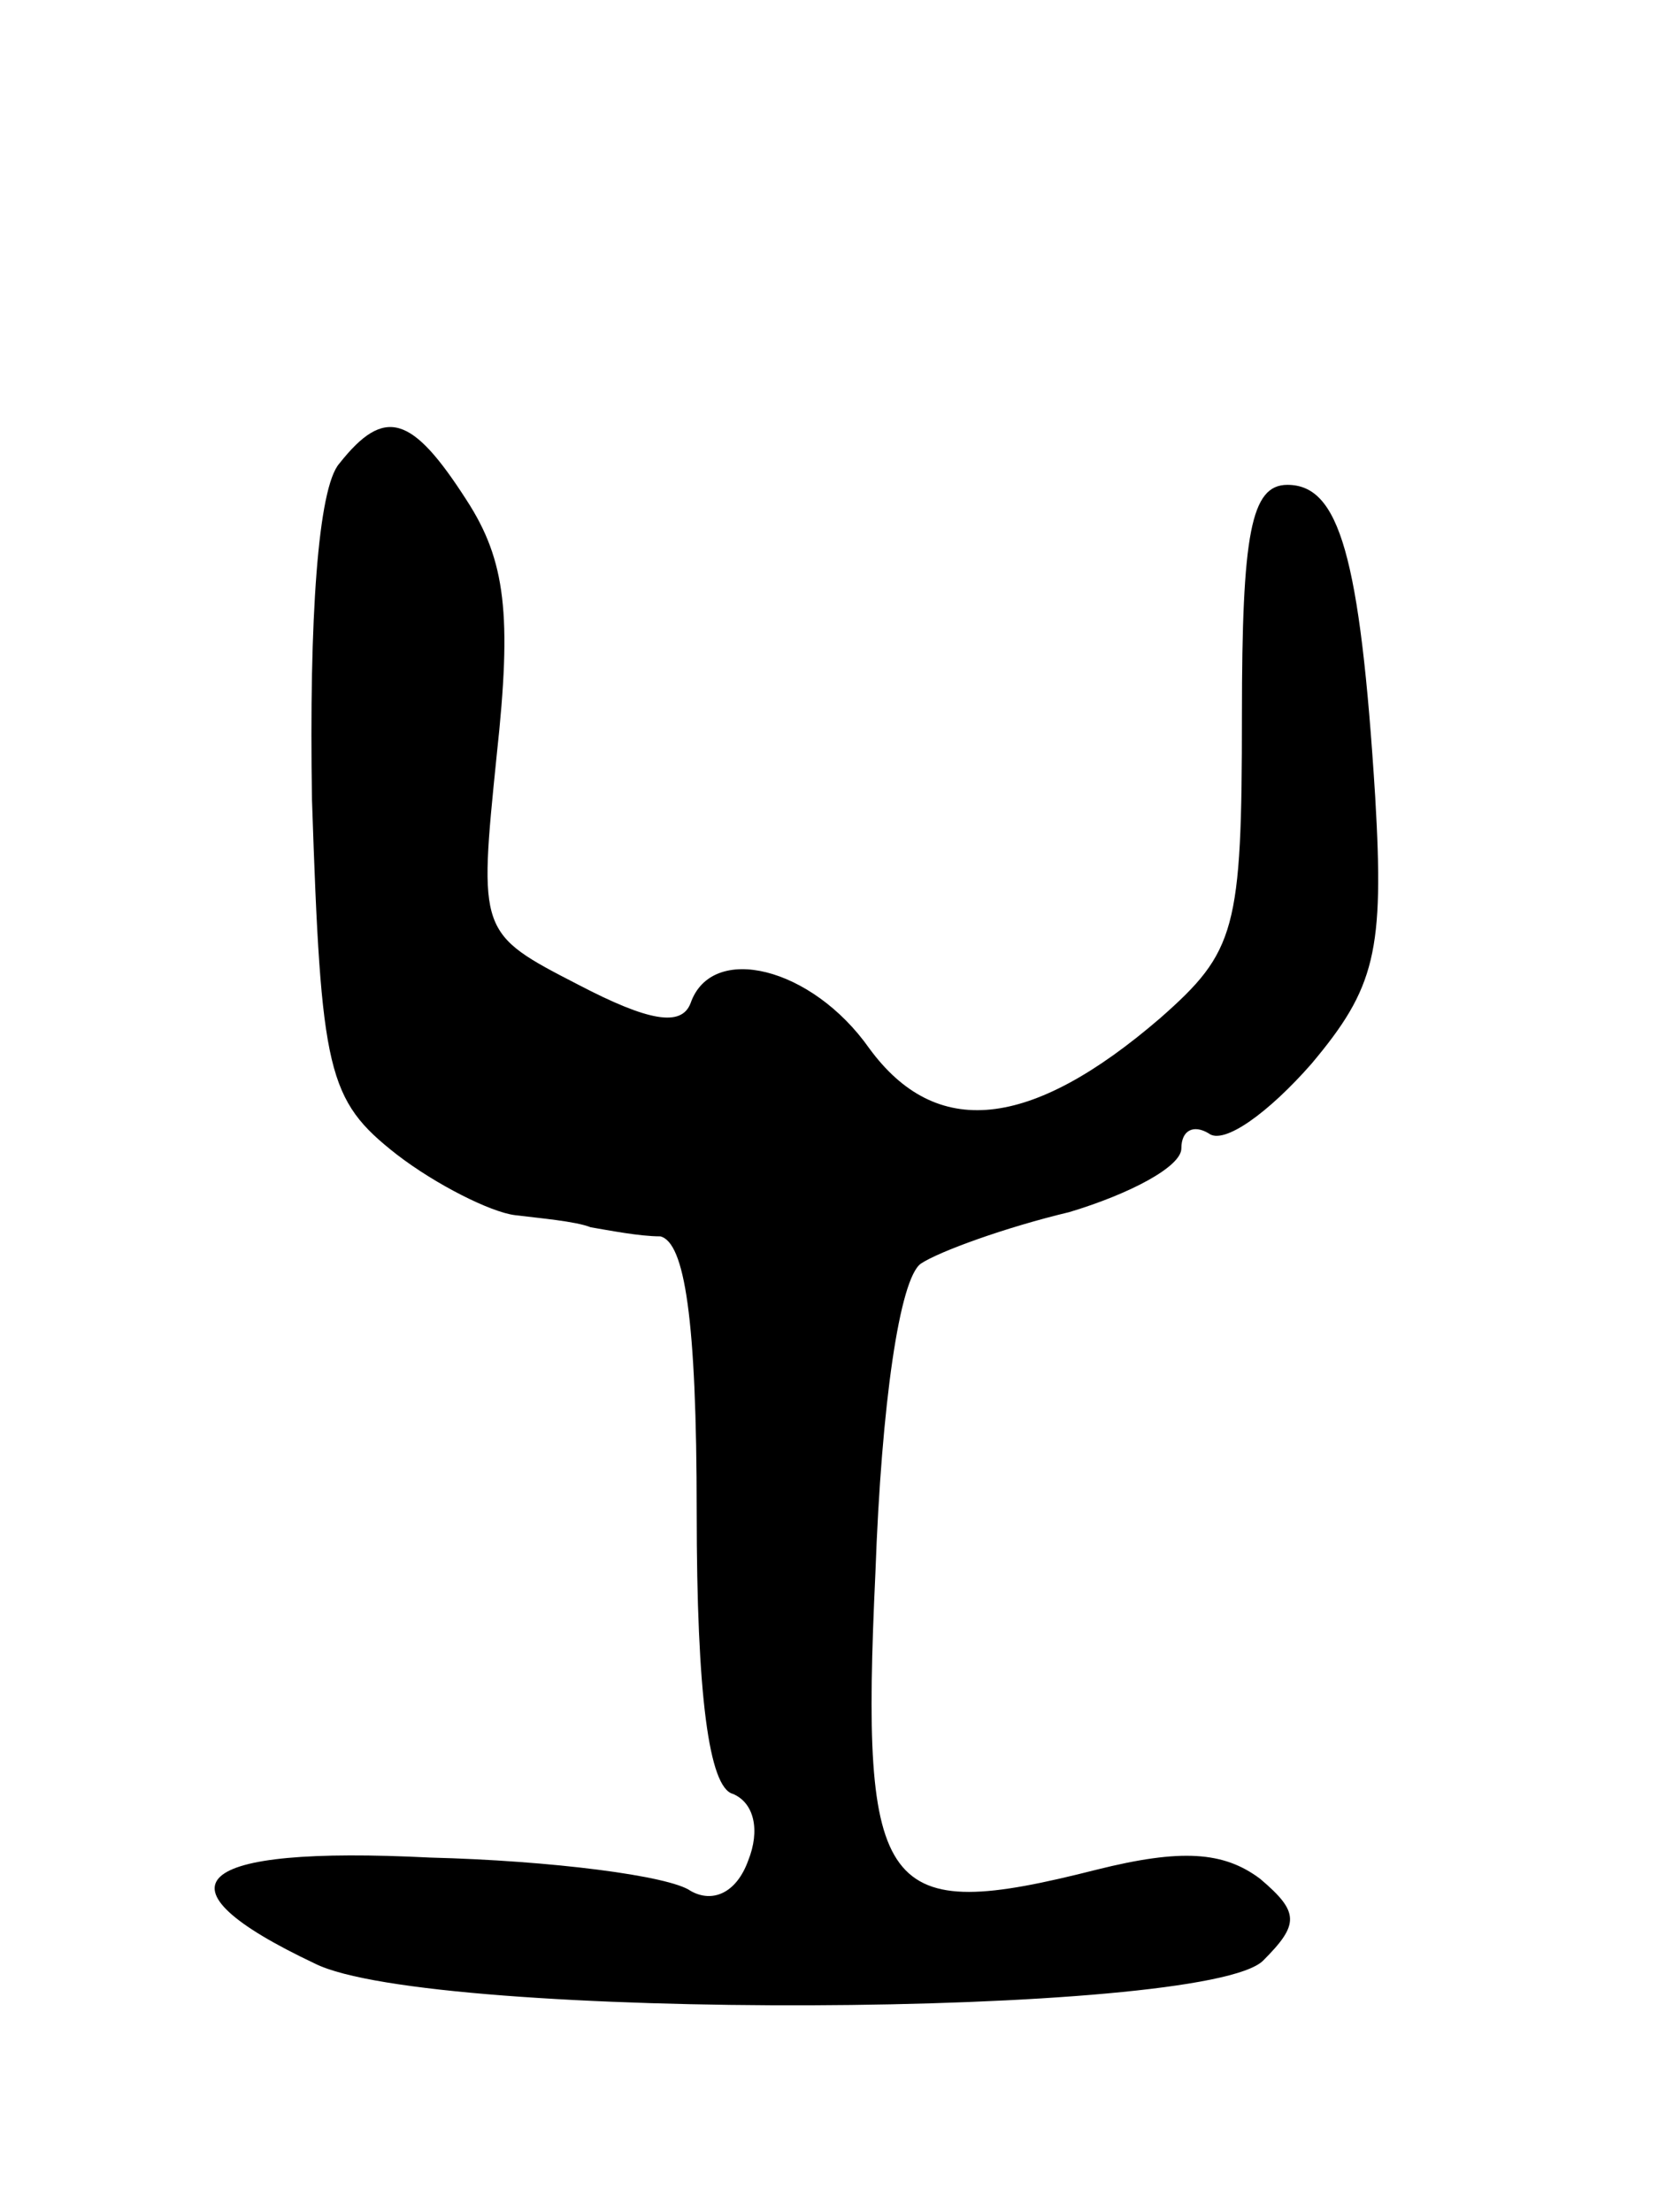 <svg version="1.0" xmlns="http://www.w3.org/2000/svg"
 width="55pt" height="73pt" viewBox="0 0 55 73"
 preserveAspectRatio="xMidYMid meet">
<g transform="translate(0,73) scale(0.1,-0.1)"
fill="#000000" stroke="none">
<path d="M112 577 c-7 -8 -10 -51 -9 -111 3 -90 5 -99 28 -117 13 -10 31 -19
39 -20 8 -1 20 -2 25 -4 6 -1 16 -3 23 -3 8 -2 12 -27 12 -91 0 -60 4 -91 12
-93 7 -3 9 -12 5 -22 -4 -11 -12 -14 -19 -10 -7 5 -46 10 -86 11 -79 4 -93 -9
-38 -35 38 -19 294 -18 313 1 12 12 12 16 -1 27 -12 9 -26 10 -54 3 -71 -18
-78 -9 -73 98 2 56 8 97 15 102 6 4 28 12 49 17 20 6 37 15 37 21 0 6 4 8 9 5
5 -4 20 7 34 23 21 25 24 37 21 88 -5 80 -12 103 -29 103 -12 0 -15 -16 -15
-76 0 -71 -2 -78 -27 -100 -43 -37 -74 -40 -96 -10 -19 27 -52 35 -59 15 -3
-8 -14 -6 -37 6 -33 17 -33 17 -27 76 5 46 3 64 -10 84 -18 28 -27 31 -42 12z"/>
</g>
</svg>
